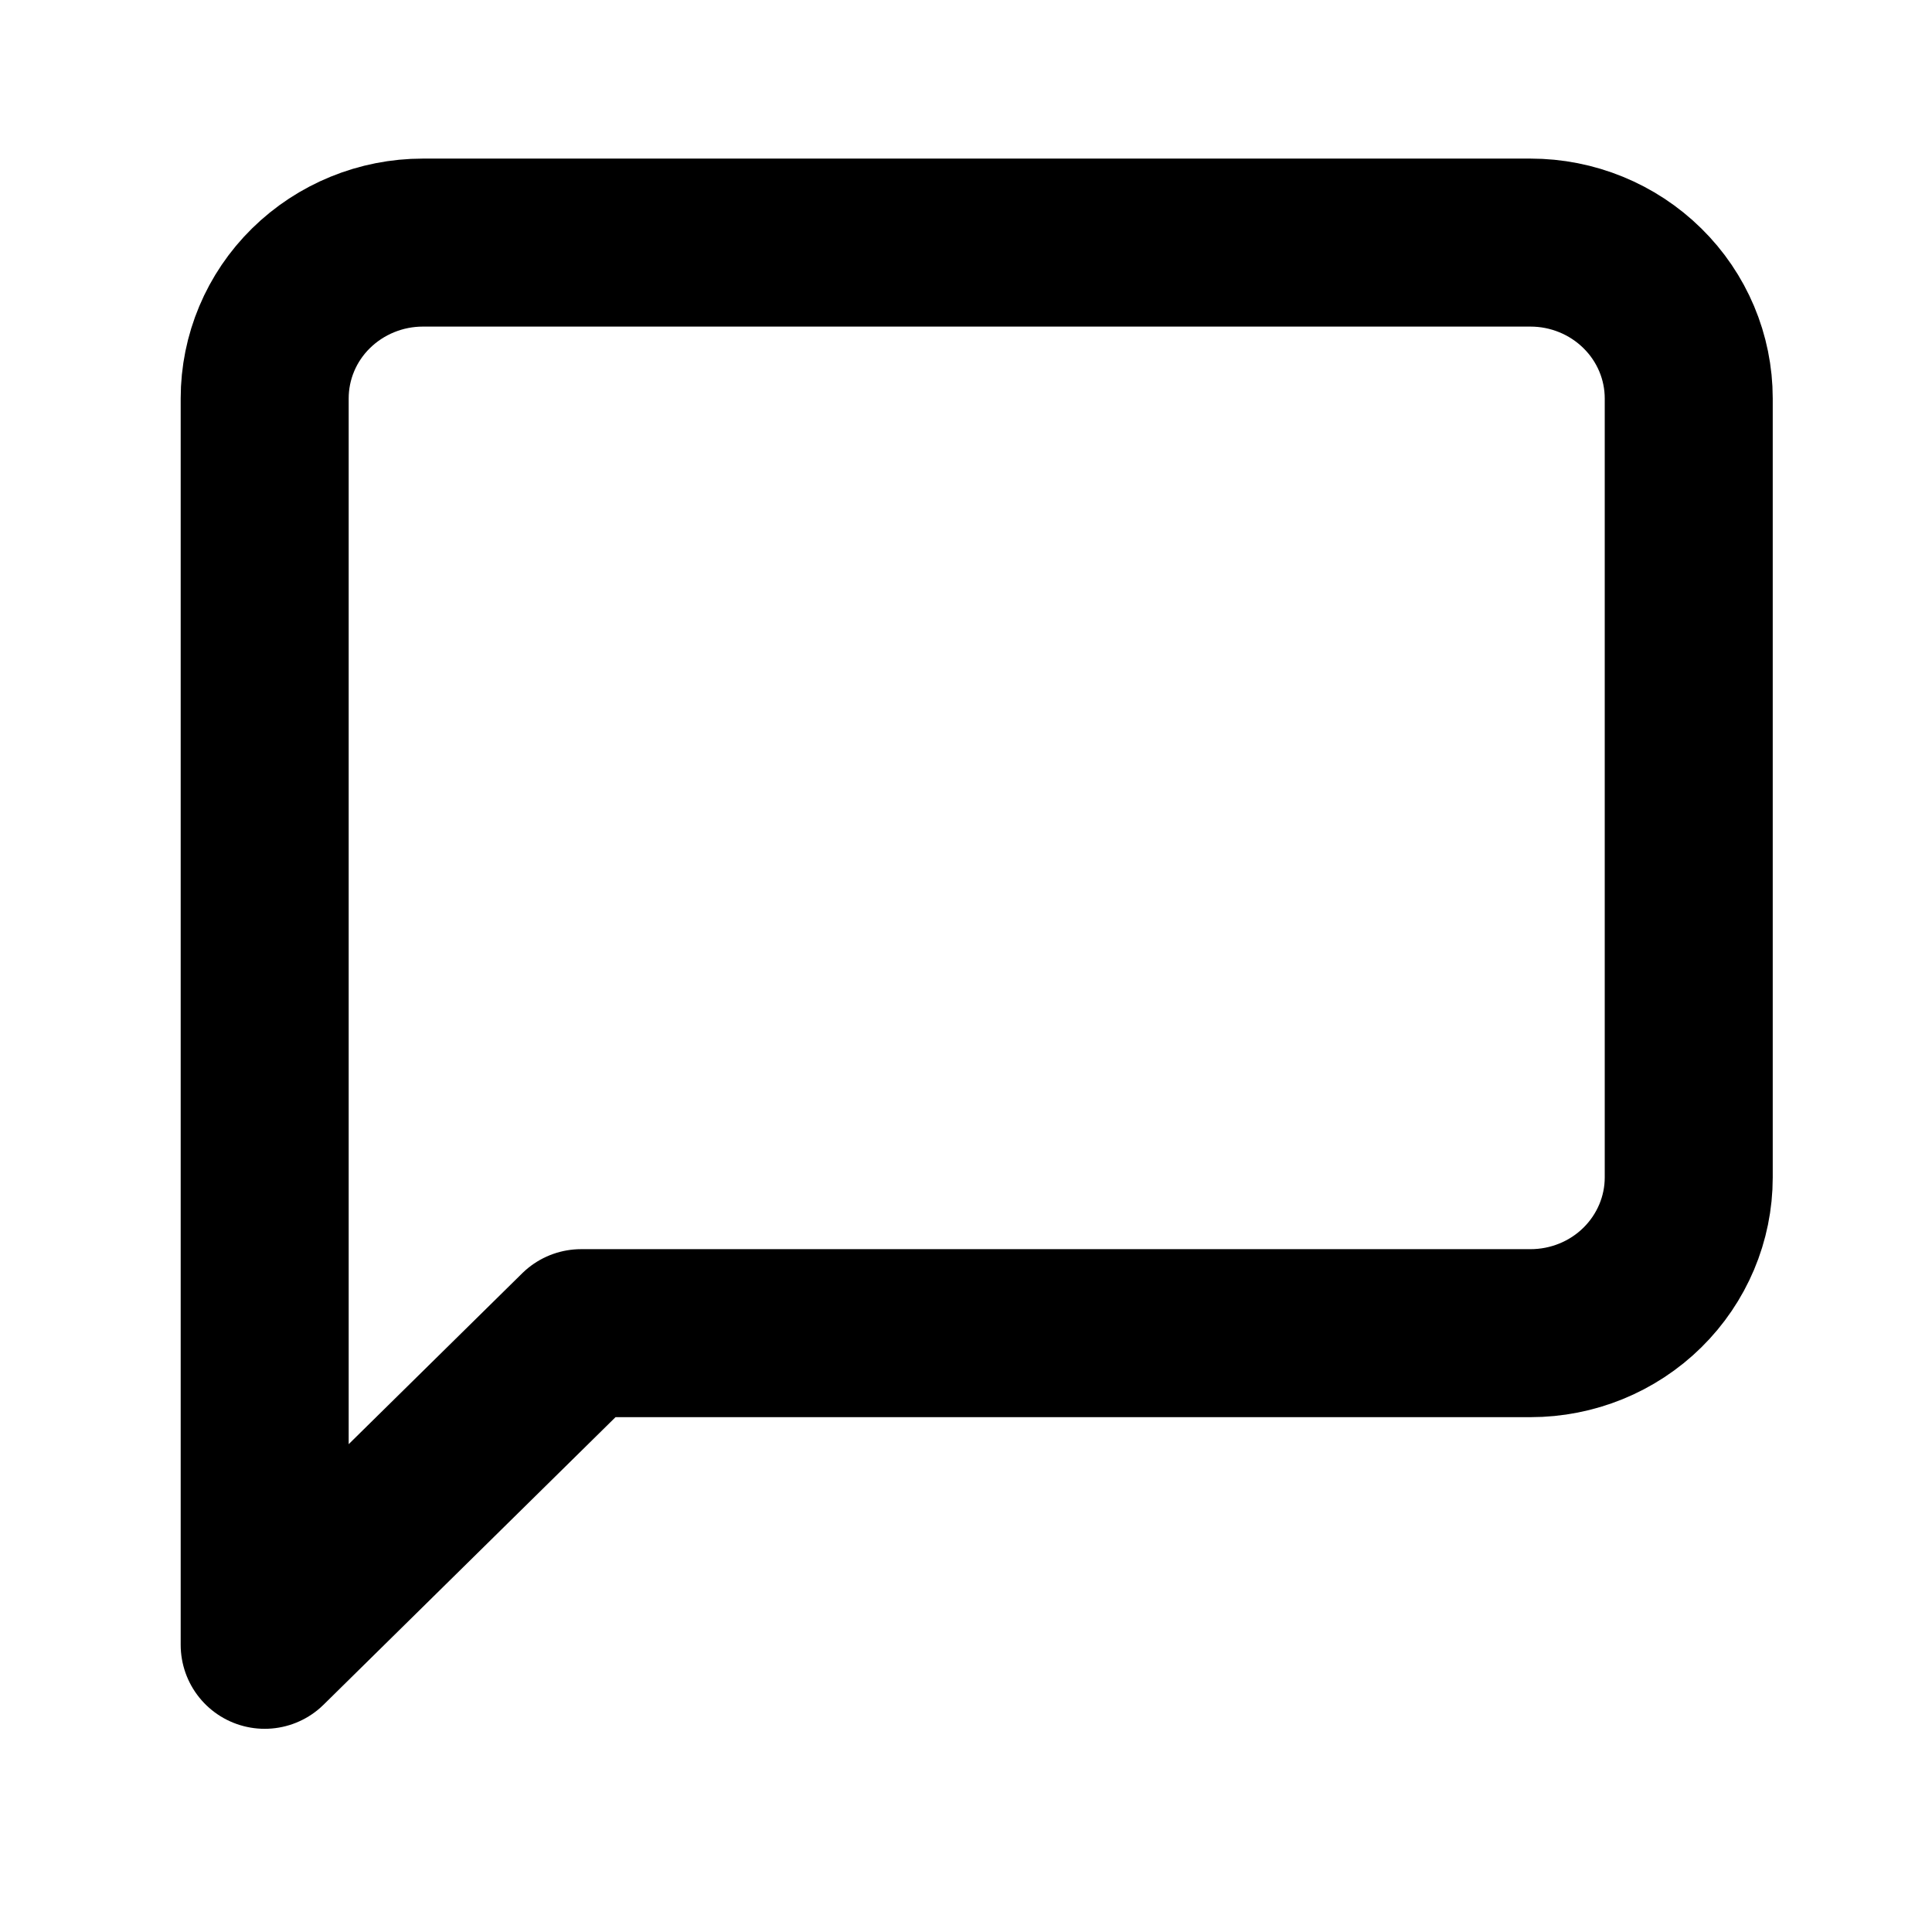 <svg width="23" height="23" viewBox="0 0 23 23" fill="none" xmlns="http://www.w3.org/2000/svg">
<path d="M20.104 14.017C20.104 14.509 19.905 14.98 19.552 15.328C19.199 15.676 18.72 15.871 18.22 15.871H6.918L3.151 19.581V4.743C3.151 4.251 3.349 3.779 3.702 3.432C4.056 3.084 4.535 2.888 5.034 2.888H18.22C18.72 2.888 19.199 3.084 19.552 3.432C19.905 3.779 20.104 4.251 20.104 4.743V14.017Z" stroke="current" stroke-width="2" stroke-linecap="round" stroke-linejoin="round"/>
</svg>
